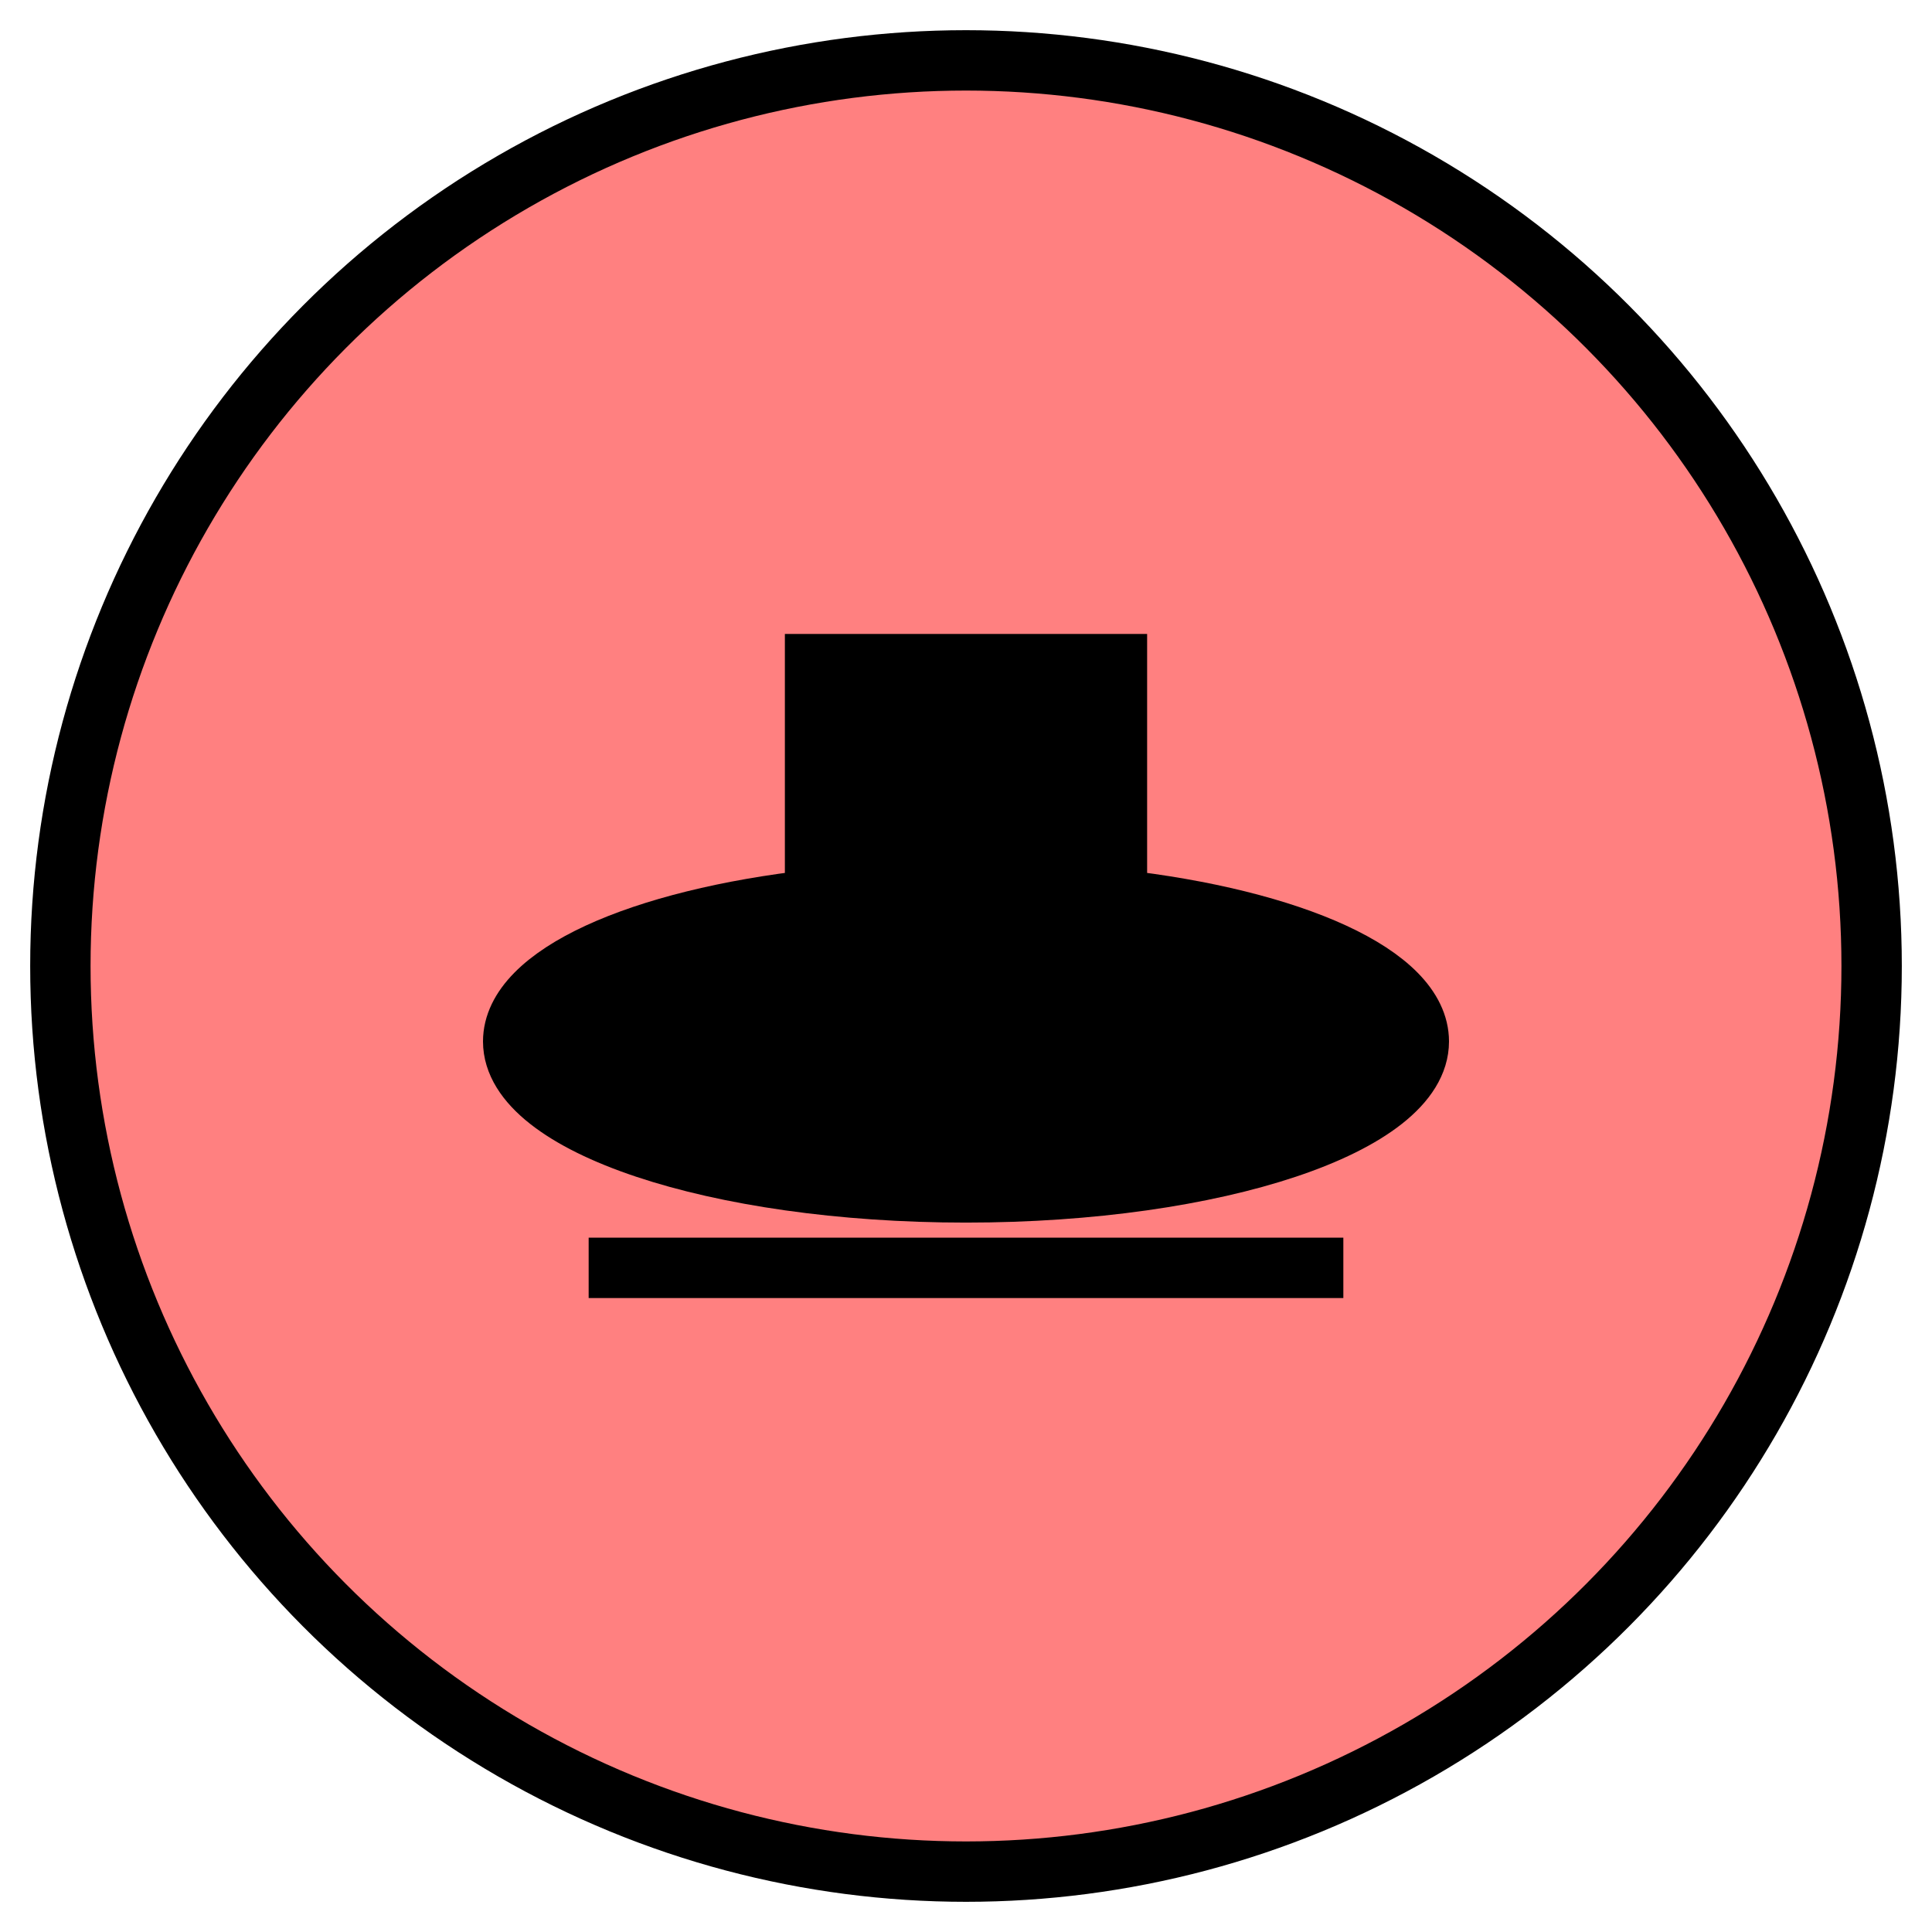 <svg xmlns:xlink="http://www.w3.org/1999/xlink" xmlns="http://www.w3.org/2000/svg" version="1.2" baseProfile="tiny" width="89.6" height="89.6" viewBox="36 36 128 128"><circle cx="100" cy="100" r="60" stroke-width="4px" stroke="#000000" fill="#FF8080" fill-opacity="1"></circle><path d="m 90,80 0,15.6 C 78.4,96.9 70,100.6 70,105 c 0,5.5 13.4,10 30,10 16.6,0 30,-4.5 30,-10 0,-4.4 -8.4,-8.1 -20,-9.4 L 110,80 90,80 z m -15,40 50,0" stroke-width="4px" stroke="#000000" fill="black"></path></svg>